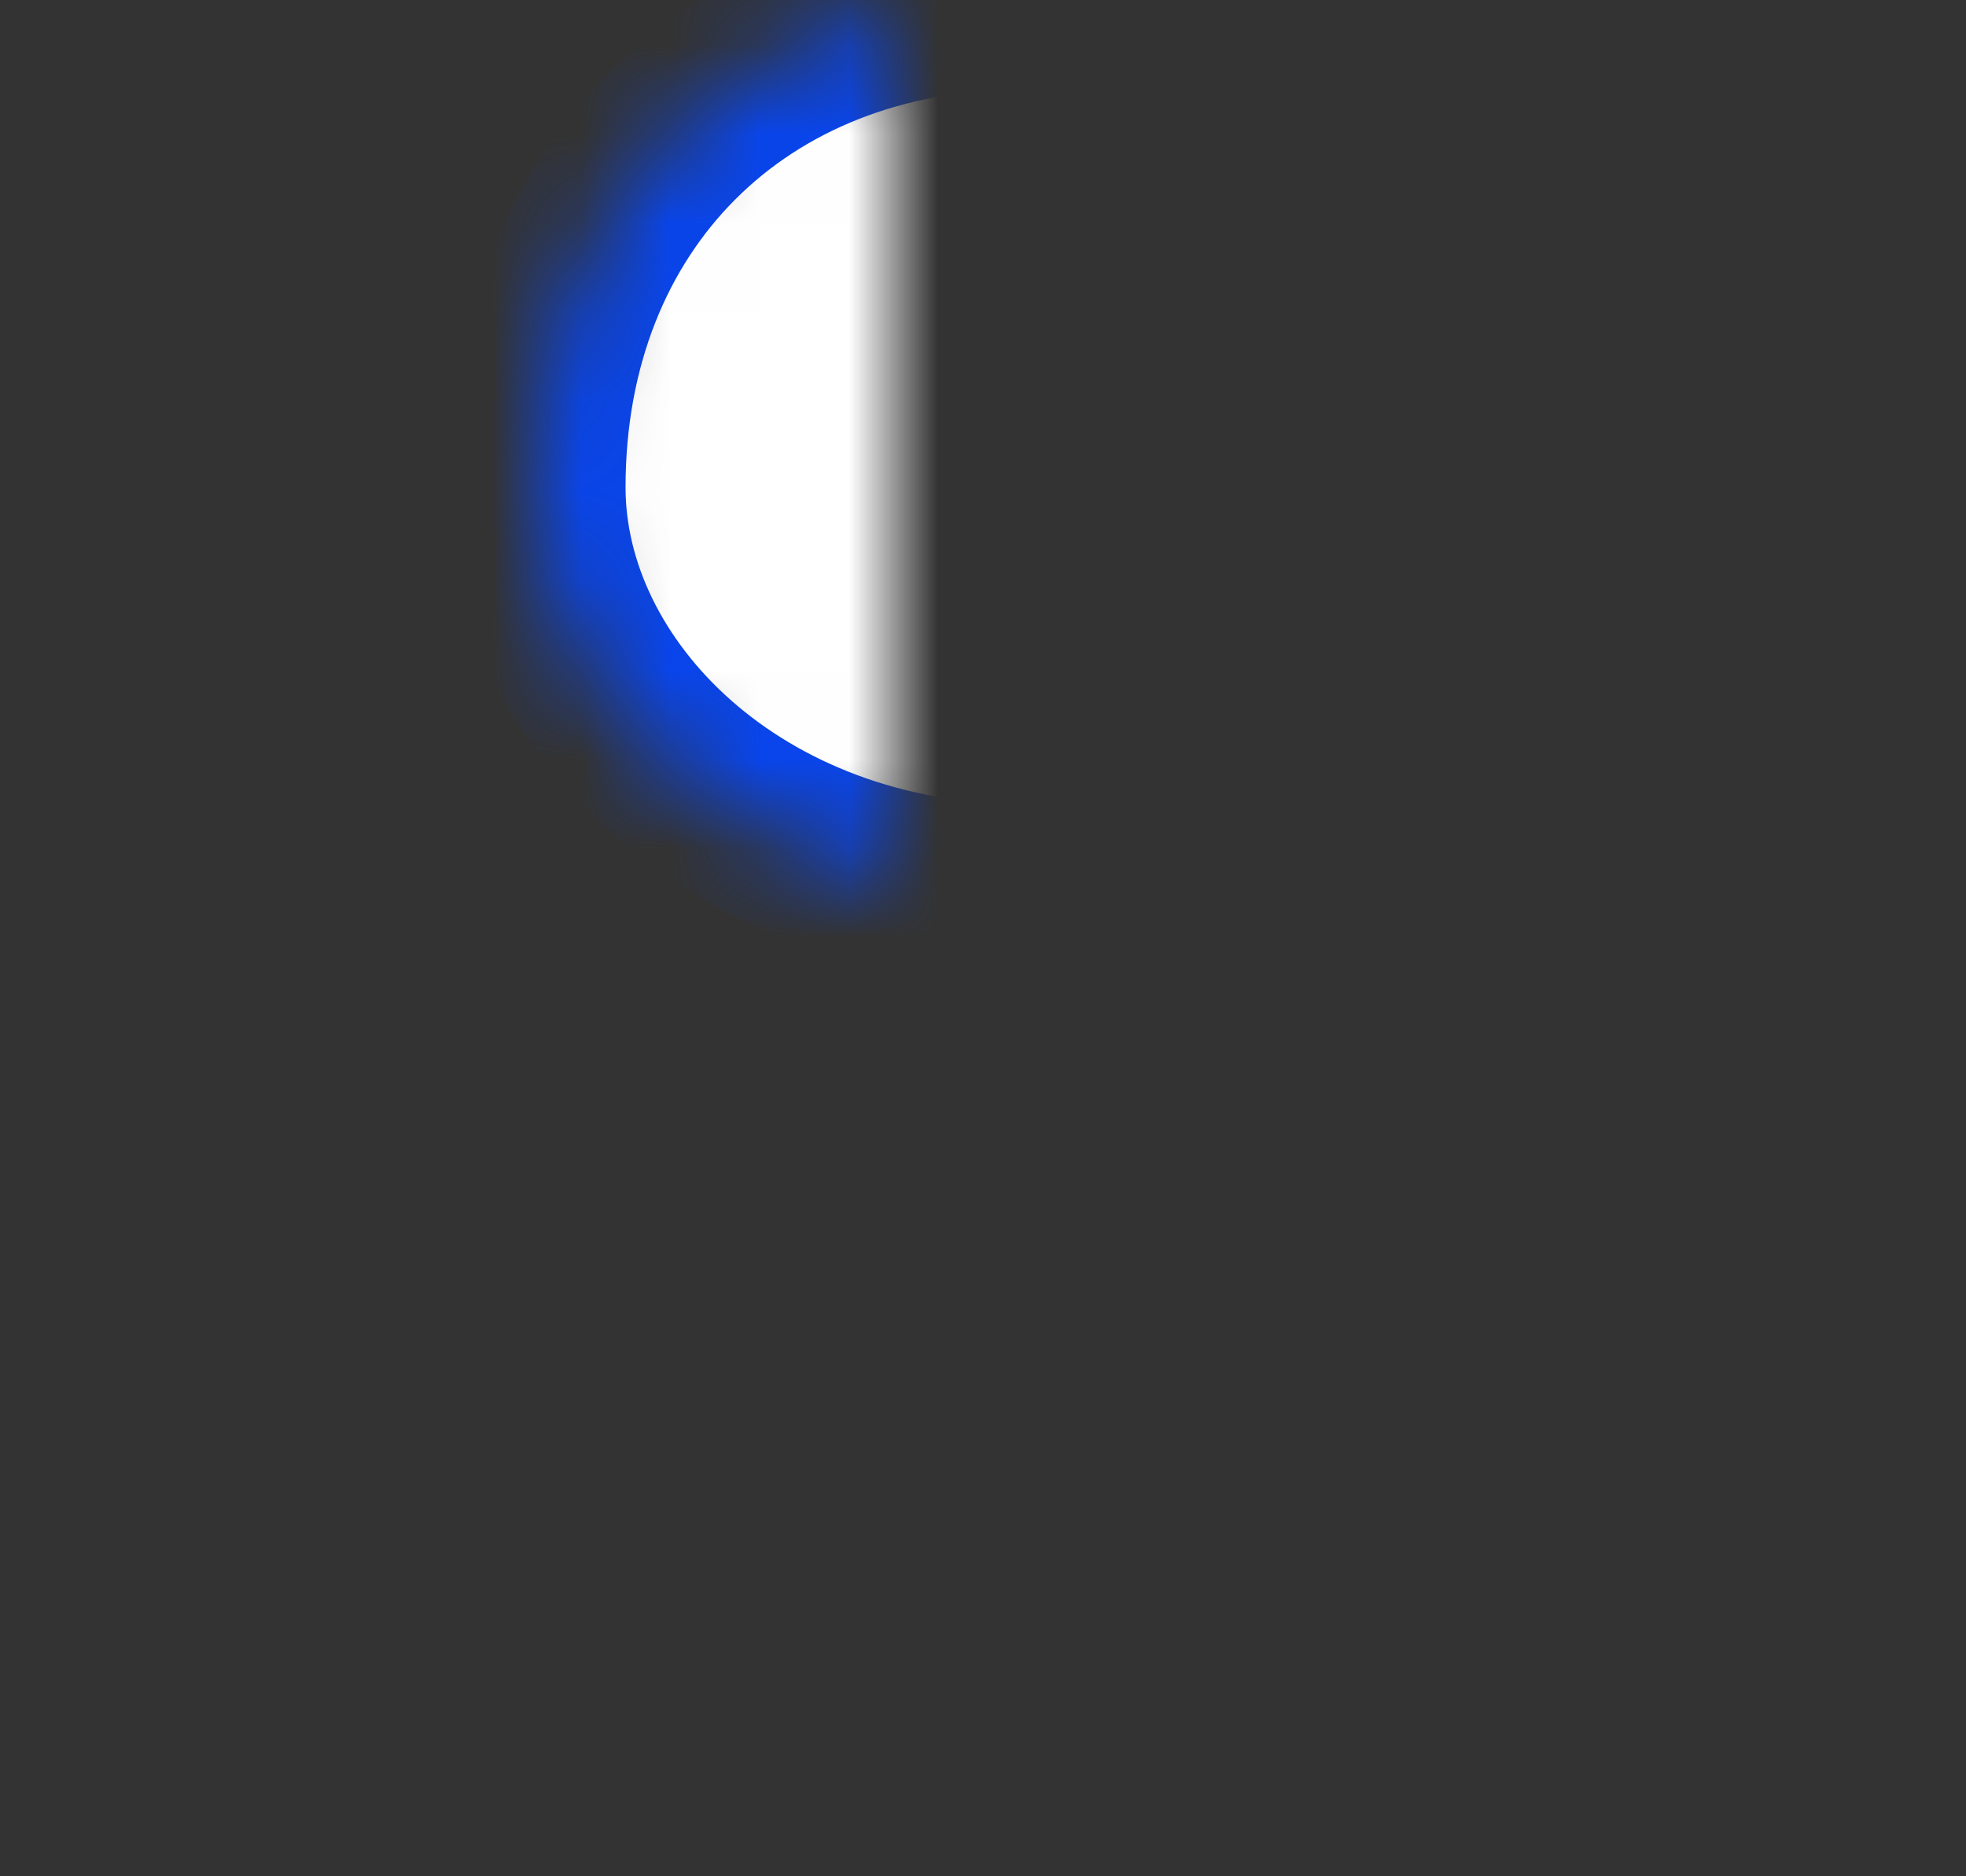 <?xml version="1.0" encoding="UTF-8" standalone="no"?>
<svg width="22px" height="21px" viewBox="0 0 22 21" version="1.1" xmlns="http://www.w3.org/2000/svg" xmlns:xlink="http://www.w3.org/1999/xlink">
    <rect x="0" y="0" width="22" height="21" fill="#333333" stroke="none"/>
    <!-- Generator: sketchtool 39.1 (31720) - http://www.bohemiancoding.com/sketch -->
    <title>AADFAAA4-34DA-48F5-8FEE-F0F663CB8F48</title>
    <desc>Created with sketchtool.</desc>
    <defs>
        <path d="M11.455,10 C13.758,10 16,7.758 16,5.455 C16,2.243 13.758,0 11.455,0 C8.242,0 6,2.243 6,5.455 C6,7.758 8.242,10 11.455,10 L11.455,10 Z" id="path-1"></path>
        <mask id="mask-2" maskContentUnits="userSpaceOnUse" maskUnits="objectBoundingBox" x="0" y="0" width="10" height="10" fill="white">
            <use xlink:href="#path-1"></use>
        </mask>
        <path d="M11,11 C4.524,11 0,14.524 0,19 L0,21 L22,21 L22,19 C22,14.524 17.476,11 11,11 L11,11 Z" id="path-3"></path>
        <mask id="mask-4" maskContentUnits="userSpaceOnUse" maskUnits="objectBoundingBox" x="0" y="0" width="22" height="10" fill="white">
            <use xlink:href="#path-3"></use>
        </mask>
    </defs>
    <g id="#496:-Chatroom-Web" stroke="none" stroke-width="1" fill="none" fillRule="evenodd">
        <g id="Chatroom-1" transform="translate(-1526, -23)" stroke-width="2" stroke="#0945eb" fill="#FFFFFF">
            <g id="Group-13" transform="translate(1526, 21)">
                <g id="Group-2" transform="translate(0, 2)">
                    <g id="members">
                        <use id="Shape" mask="url(#mask-2)" xlink:href="#path-1"></use>
                        <use id="Shape" mask="url(#mask-4)" xlink:href="#path-3"></use>
                    </g>
                </g>
            </g>
        </g>
    </g>
</svg>
